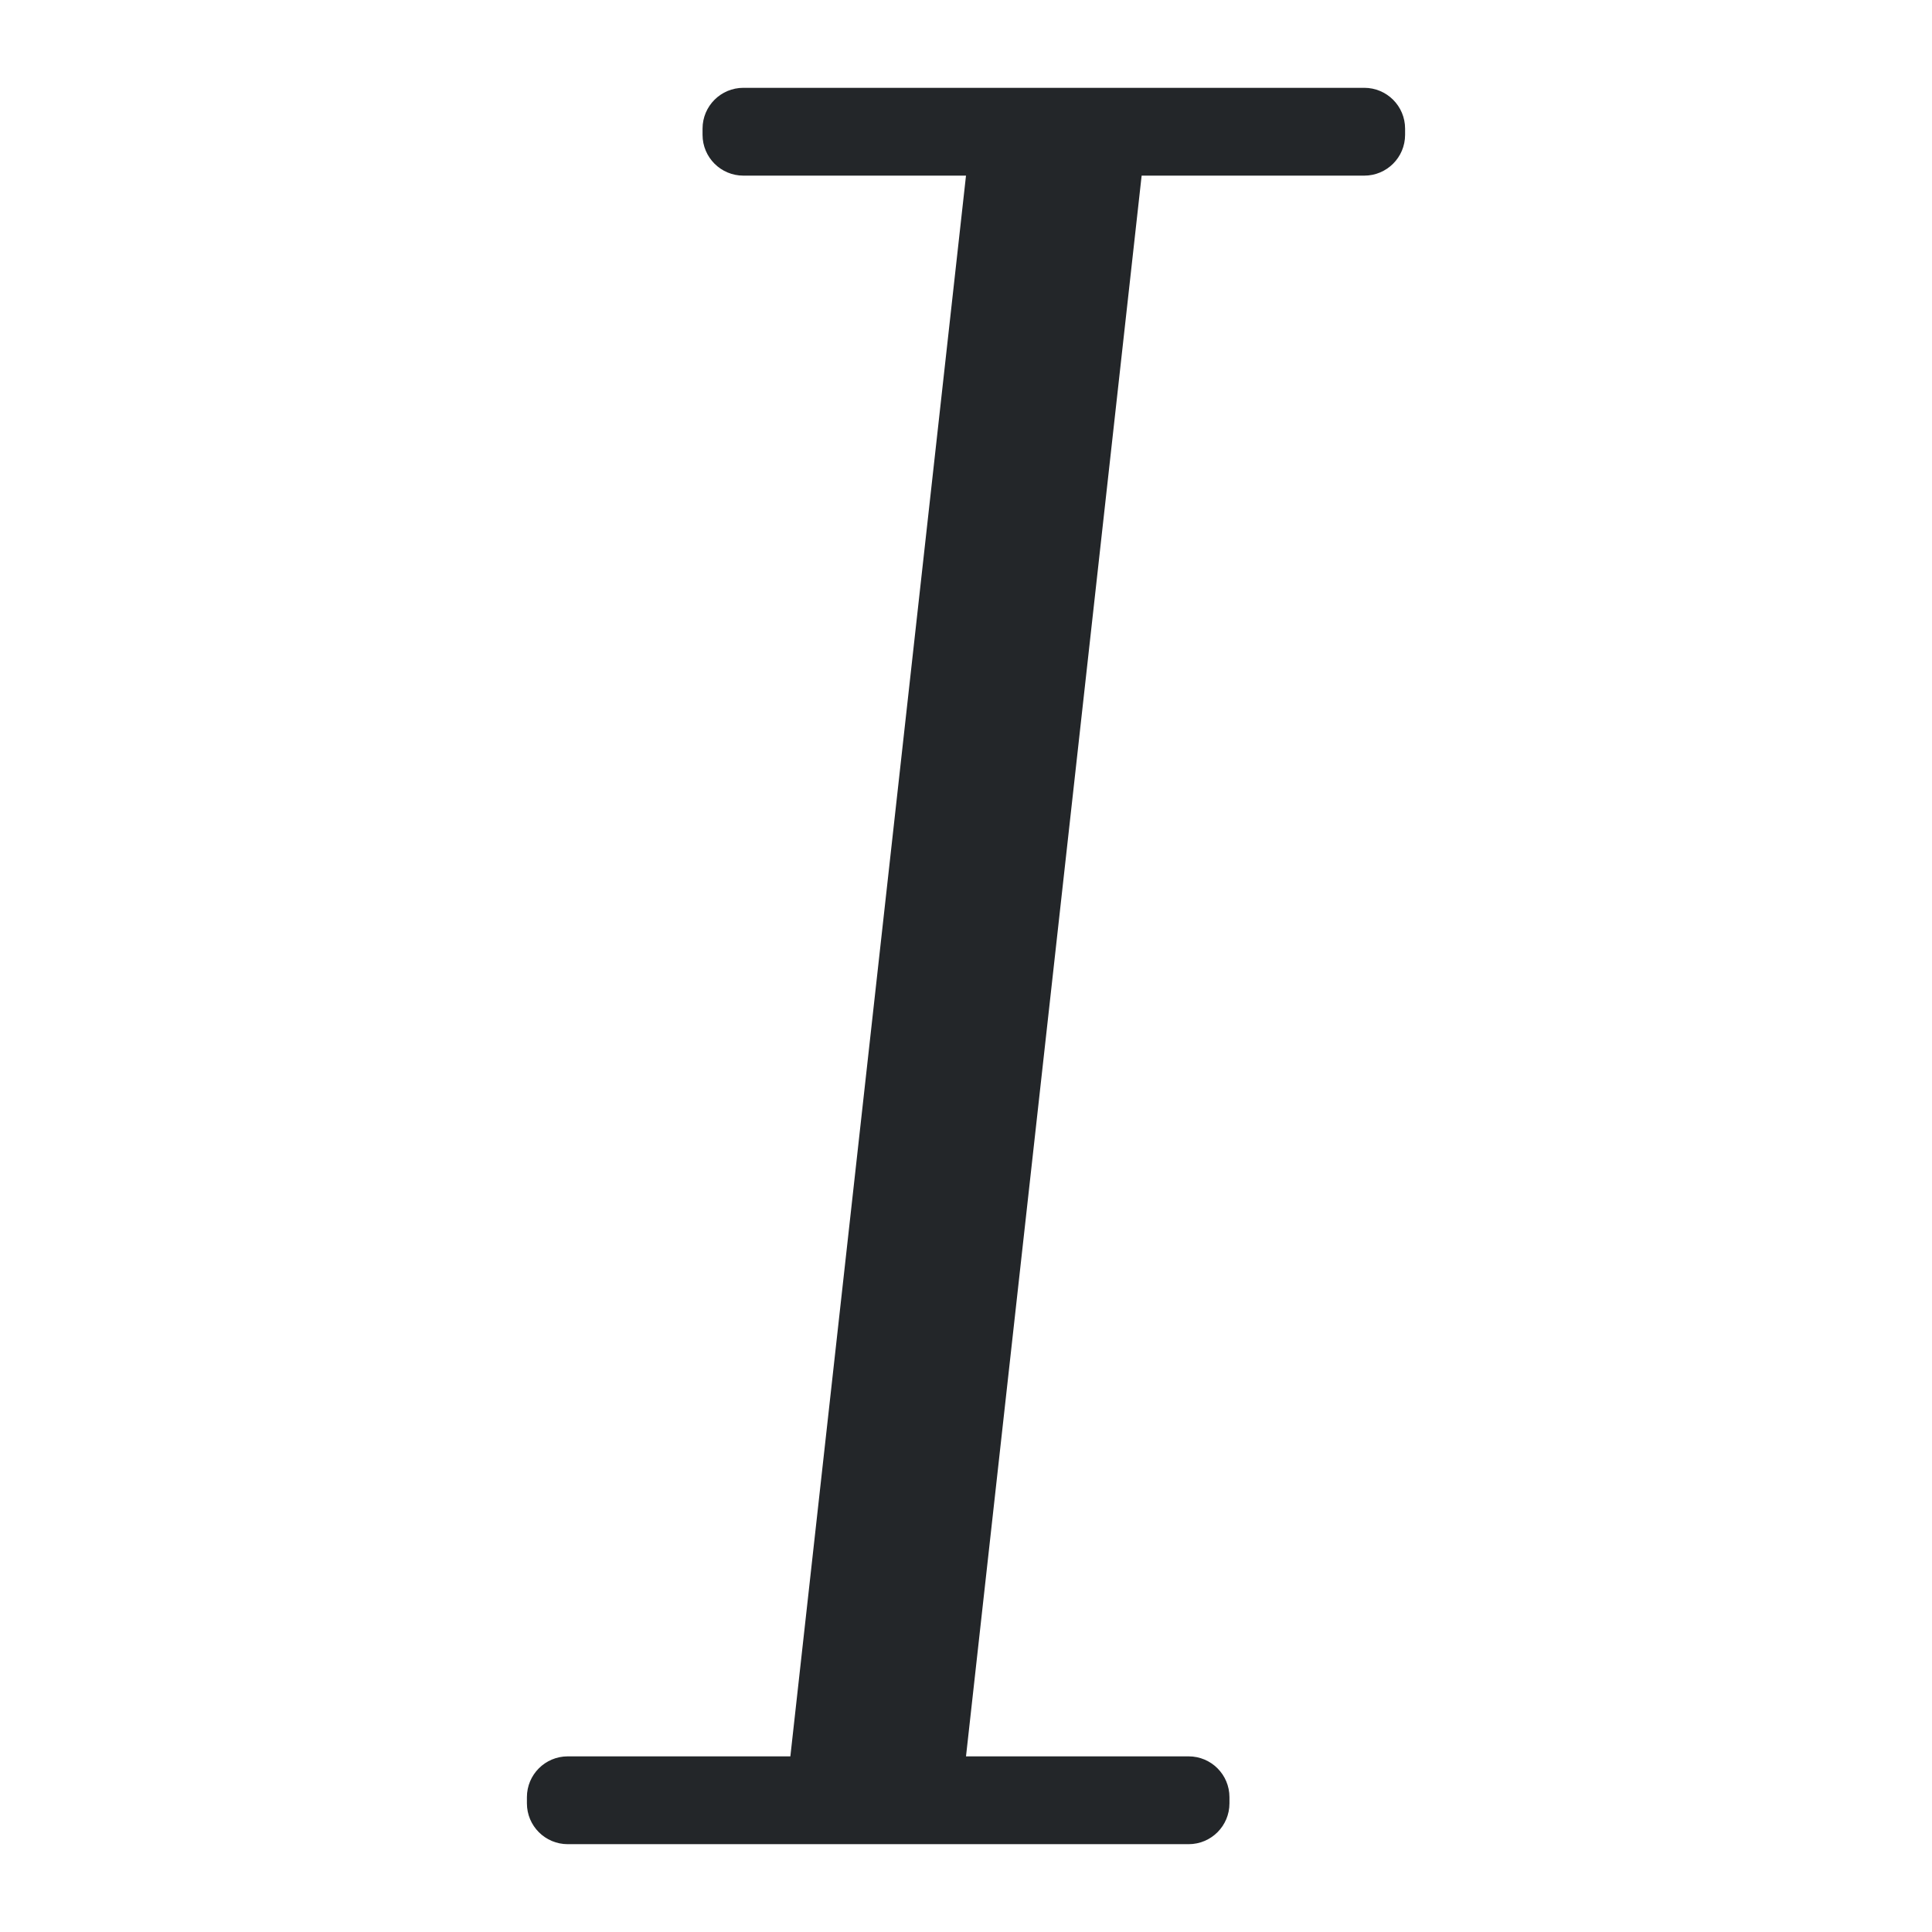 <?xml version="1.0" encoding="UTF-8"?>
<svg width="22" height="22" version="1.1" viewBox="0 0 22 22" xmlns="http://www.w3.org/2000/svg">
 <path d="m8.465 1c-0.257 0-0.465 0.208-0.465 0.465v0.07c0 0.257 0.208 0.465 0.465 0.465h2.535l-2 18h-2.535c-0.257 0-0.465 0.208-0.465 0.465v0.07c0 0.257 0.208 0.465 0.465 0.465h7.07c0.257 0 0.465-0.208 0.465-0.465v-0.07c0-0.257-0.208-0.465-0.465-0.465h-2.535l2-18h2.535c0.257 0 0.465-0.208 0.465-0.465v-0.07c0-0.257-0.208-0.465-0.465-0.465h-6.861z" fill="#232629"/>
</svg>
